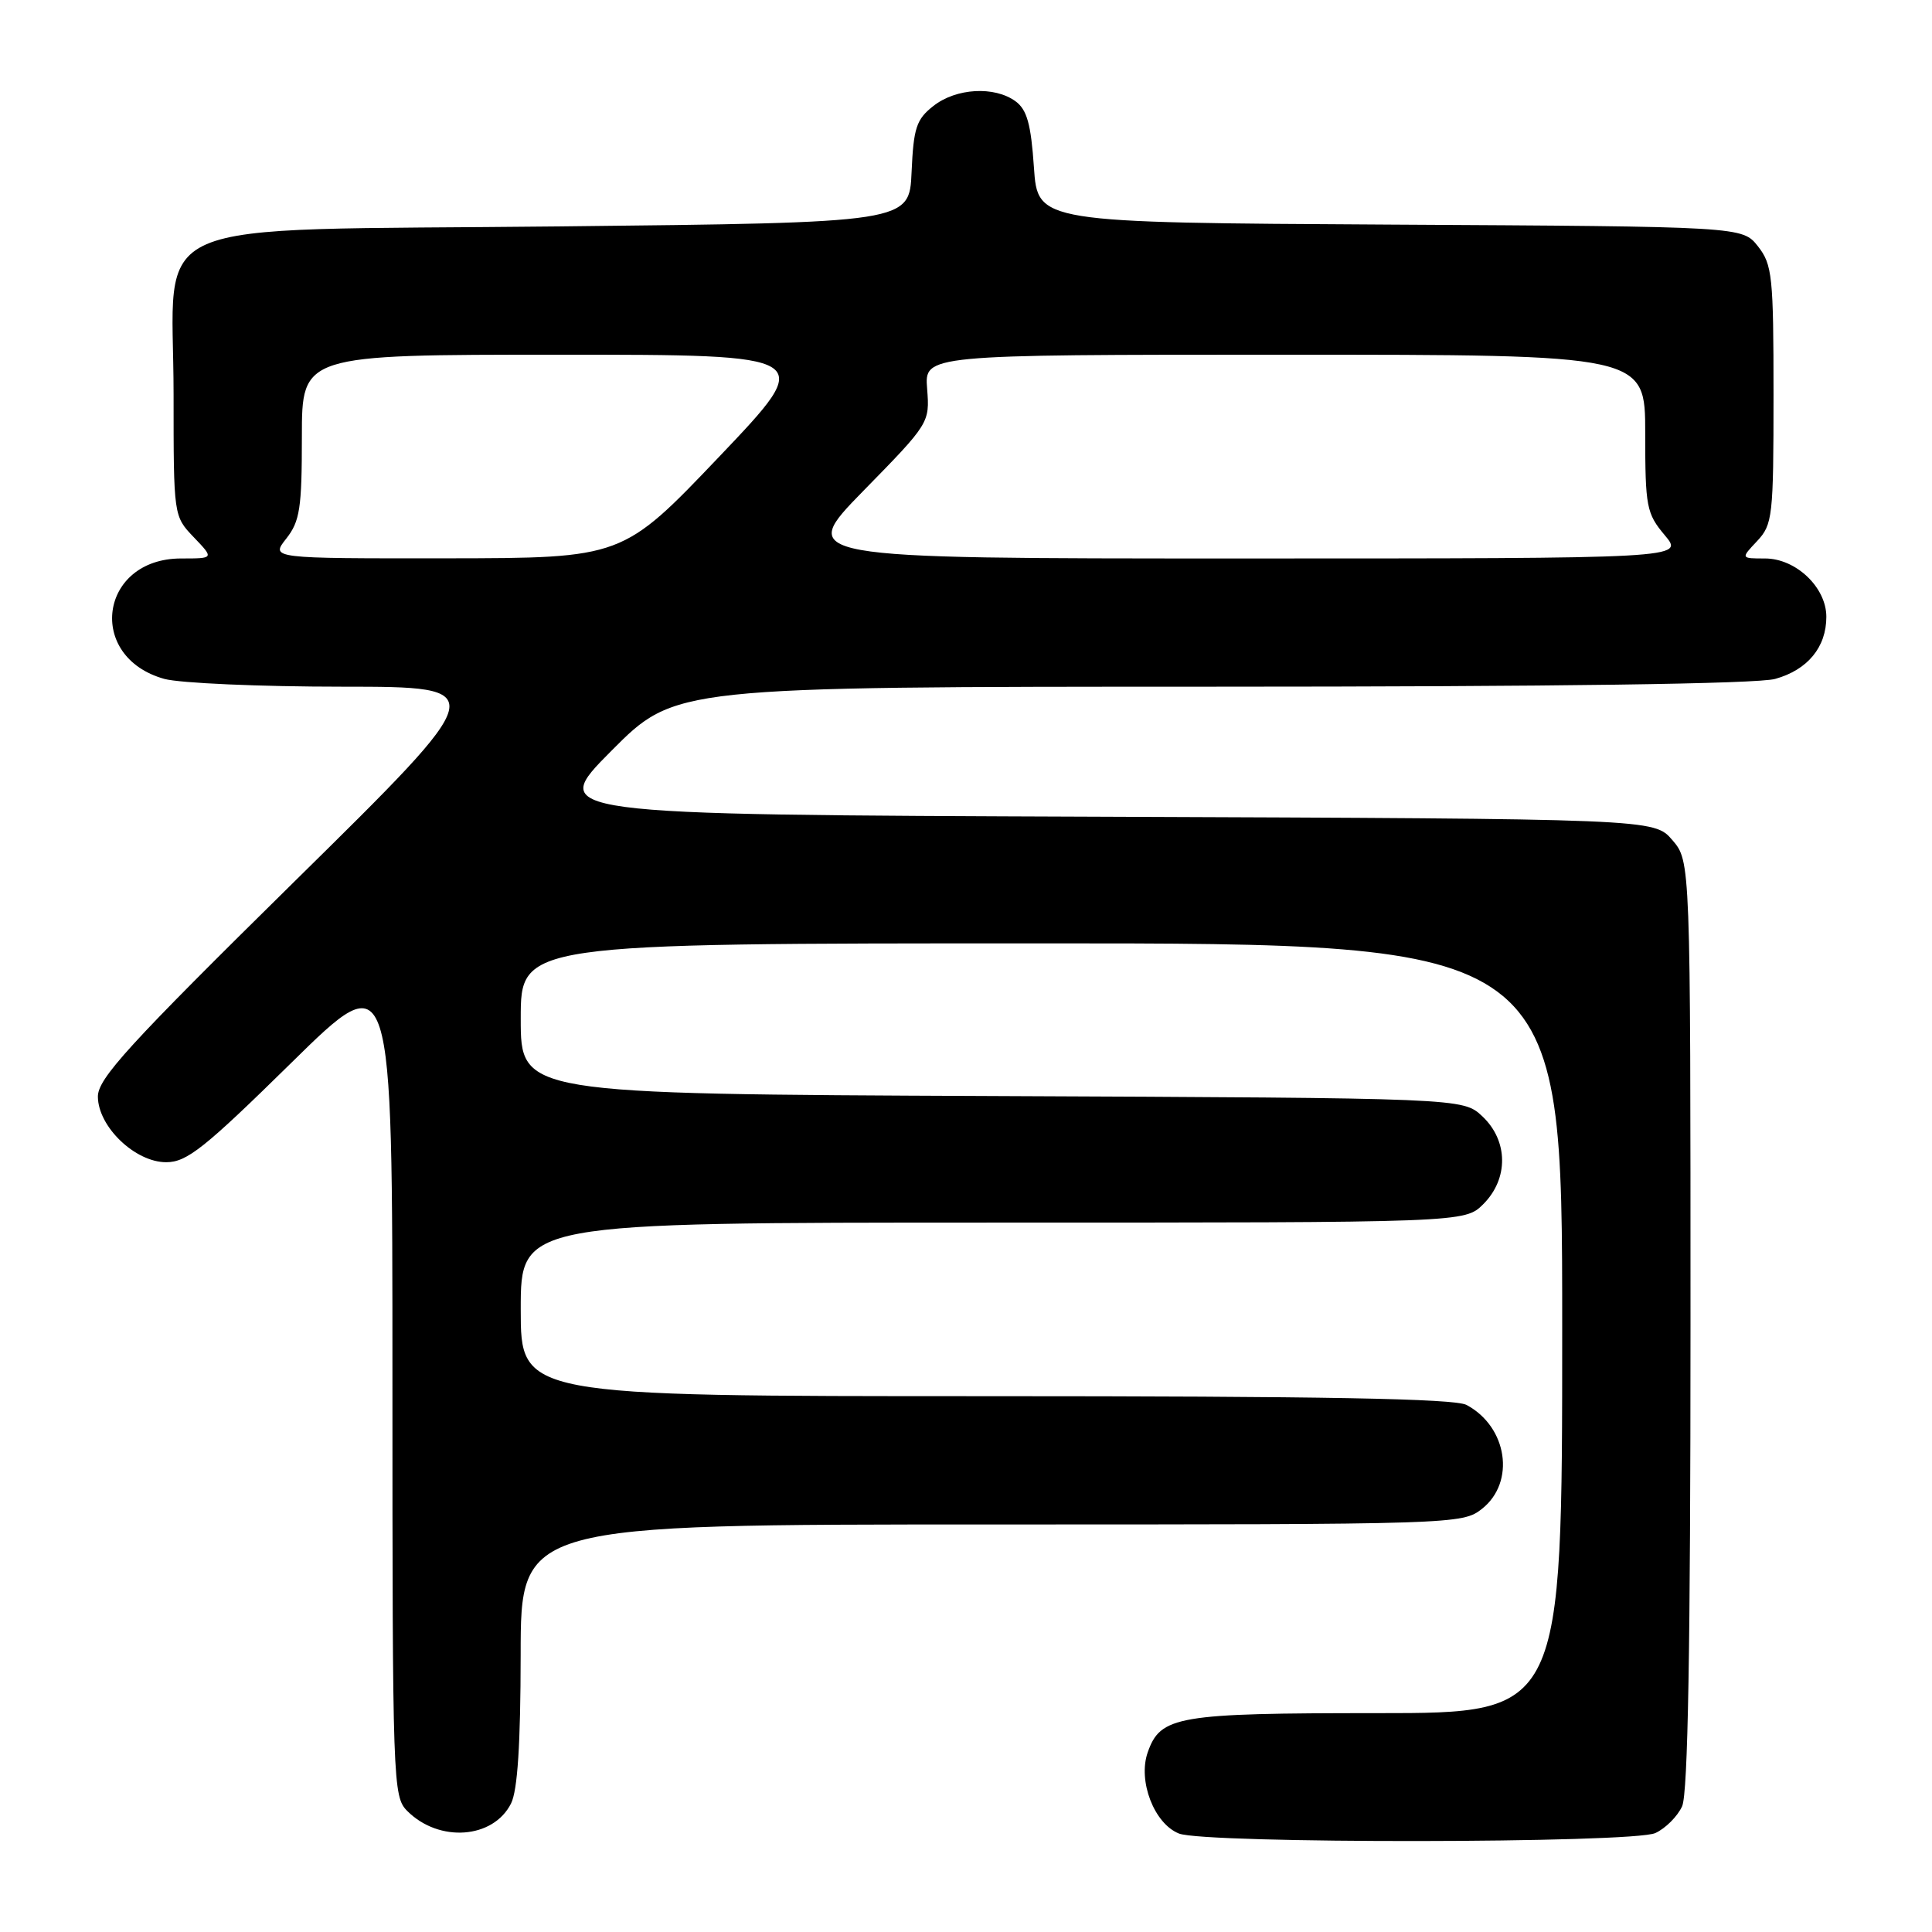 <?xml version="1.0" encoding="UTF-8" standalone="no"?>
<!DOCTYPE svg PUBLIC "-//W3C//DTD SVG 1.1//EN" "http://www.w3.org/Graphics/SVG/1.1/DTD/svg11.dtd" >
<svg xmlns="http://www.w3.org/2000/svg" xmlns:xlink="http://www.w3.org/1999/xlink" version="1.1" viewBox="0 0 256 256">
 <g >
 <path fill="currentColor"
d=" M 219.34 242.89 C 220.68 242.28 222.28 240.68 222.89 239.34 C 223.66 237.64 224.00 218.38 224.00 175.51 C 224.00 114.11 224.00 114.11 221.59 111.31 C 219.17 108.50 219.17 108.50 145.88 108.22 C 72.59 107.95 72.59 107.95 81.03 99.47 C 89.46 91.00 89.46 91.00 160.48 90.99 C 206.27 90.99 232.82 90.62 235.22 89.96 C 239.52 88.76 242.00 85.76 242.00 81.73 C 242.00 77.83 237.97 74.00 233.87 74.00 C 230.65 74.00 230.65 74.00 232.83 71.69 C 234.88 69.50 235.00 68.45 235.00 52.32 C 235.00 36.61 234.84 35.06 232.94 32.64 C 230.87 30.02 230.87 30.02 184.19 29.76 C 137.50 29.50 137.50 29.50 137.00 22.17 C 136.61 16.44 136.08 14.53 134.56 13.42 C 131.77 11.38 126.69 11.67 123.68 14.04 C 121.42 15.81 121.05 16.94 120.79 22.79 C 120.50 29.50 120.50 29.50 74.16 30.00 C 17.60 30.61 23.00 28.26 23.00 52.25 C 23.00 68.39 23.00 68.39 25.69 71.20 C 28.37 74.00 28.37 74.00 24.00 74.00 C 13.18 74.00 11.36 87.06 21.78 89.96 C 23.83 90.52 34.44 90.99 45.36 90.99 C 65.22 91.00 65.22 91.00 39.07 116.75 C 16.96 138.53 12.94 142.94 12.97 145.33 C 13.01 149.31 17.91 154.00 22.02 154.00 C 24.76 154.00 27.08 152.15 38.60 140.83 C 52.00 127.65 52.00 127.65 52.00 182.83 C 52.00 236.43 52.06 238.06 53.97 239.97 C 58.18 244.18 65.35 243.66 67.71 238.98 C 68.58 237.28 68.98 231.09 68.99 219.25 C 69.00 202.00 69.00 202.00 131.37 202.00 C 192.94 202.00 193.76 201.97 196.37 199.93 C 200.84 196.40 199.75 189.06 194.32 186.16 C 192.72 185.32 175.45 185.00 130.57 185.00 C 69.00 185.00 69.00 185.00 69.00 173.50 C 69.00 162.00 69.00 162.00 131.55 162.00 C 194.09 162.00 194.09 162.00 196.55 159.55 C 199.91 156.18 199.86 151.16 196.42 147.92 C 193.84 145.50 193.84 145.50 131.42 145.23 C 69.00 144.96 69.00 144.96 69.00 134.98 C 69.00 125.00 69.00 125.00 138.00 125.00 C 207.00 125.00 207.00 125.00 207.00 176.00 C 207.00 227.00 207.00 227.00 182.55 227.00 C 155.95 227.00 153.76 227.37 152.07 232.22 C 150.76 235.99 152.93 241.64 156.21 242.95 C 159.61 244.32 216.33 244.26 219.34 242.89 Z  M 37.93 71.37 C 39.74 69.07 40.00 67.34 40.00 57.87 C 40.00 47.00 40.00 47.00 74.08 47.00 C 108.16 47.00 108.16 47.00 95.33 60.48 C 82.50 73.95 82.50 73.95 59.18 73.98 C 35.85 74.00 35.85 74.00 37.93 71.37 Z  M 114.42 65.02 C 123.15 56.11 123.20 56.02 122.85 51.52 C 122.49 47.00 122.49 47.00 170.24 47.00 C 218.00 47.00 218.00 47.00 218.00 57.42 C 218.00 67.18 218.17 68.04 220.59 70.92 C 223.18 74.00 223.18 74.00 164.41 74.00 C 105.64 74.00 105.64 74.00 114.42 65.02 Z "/>
</g>
</svg>